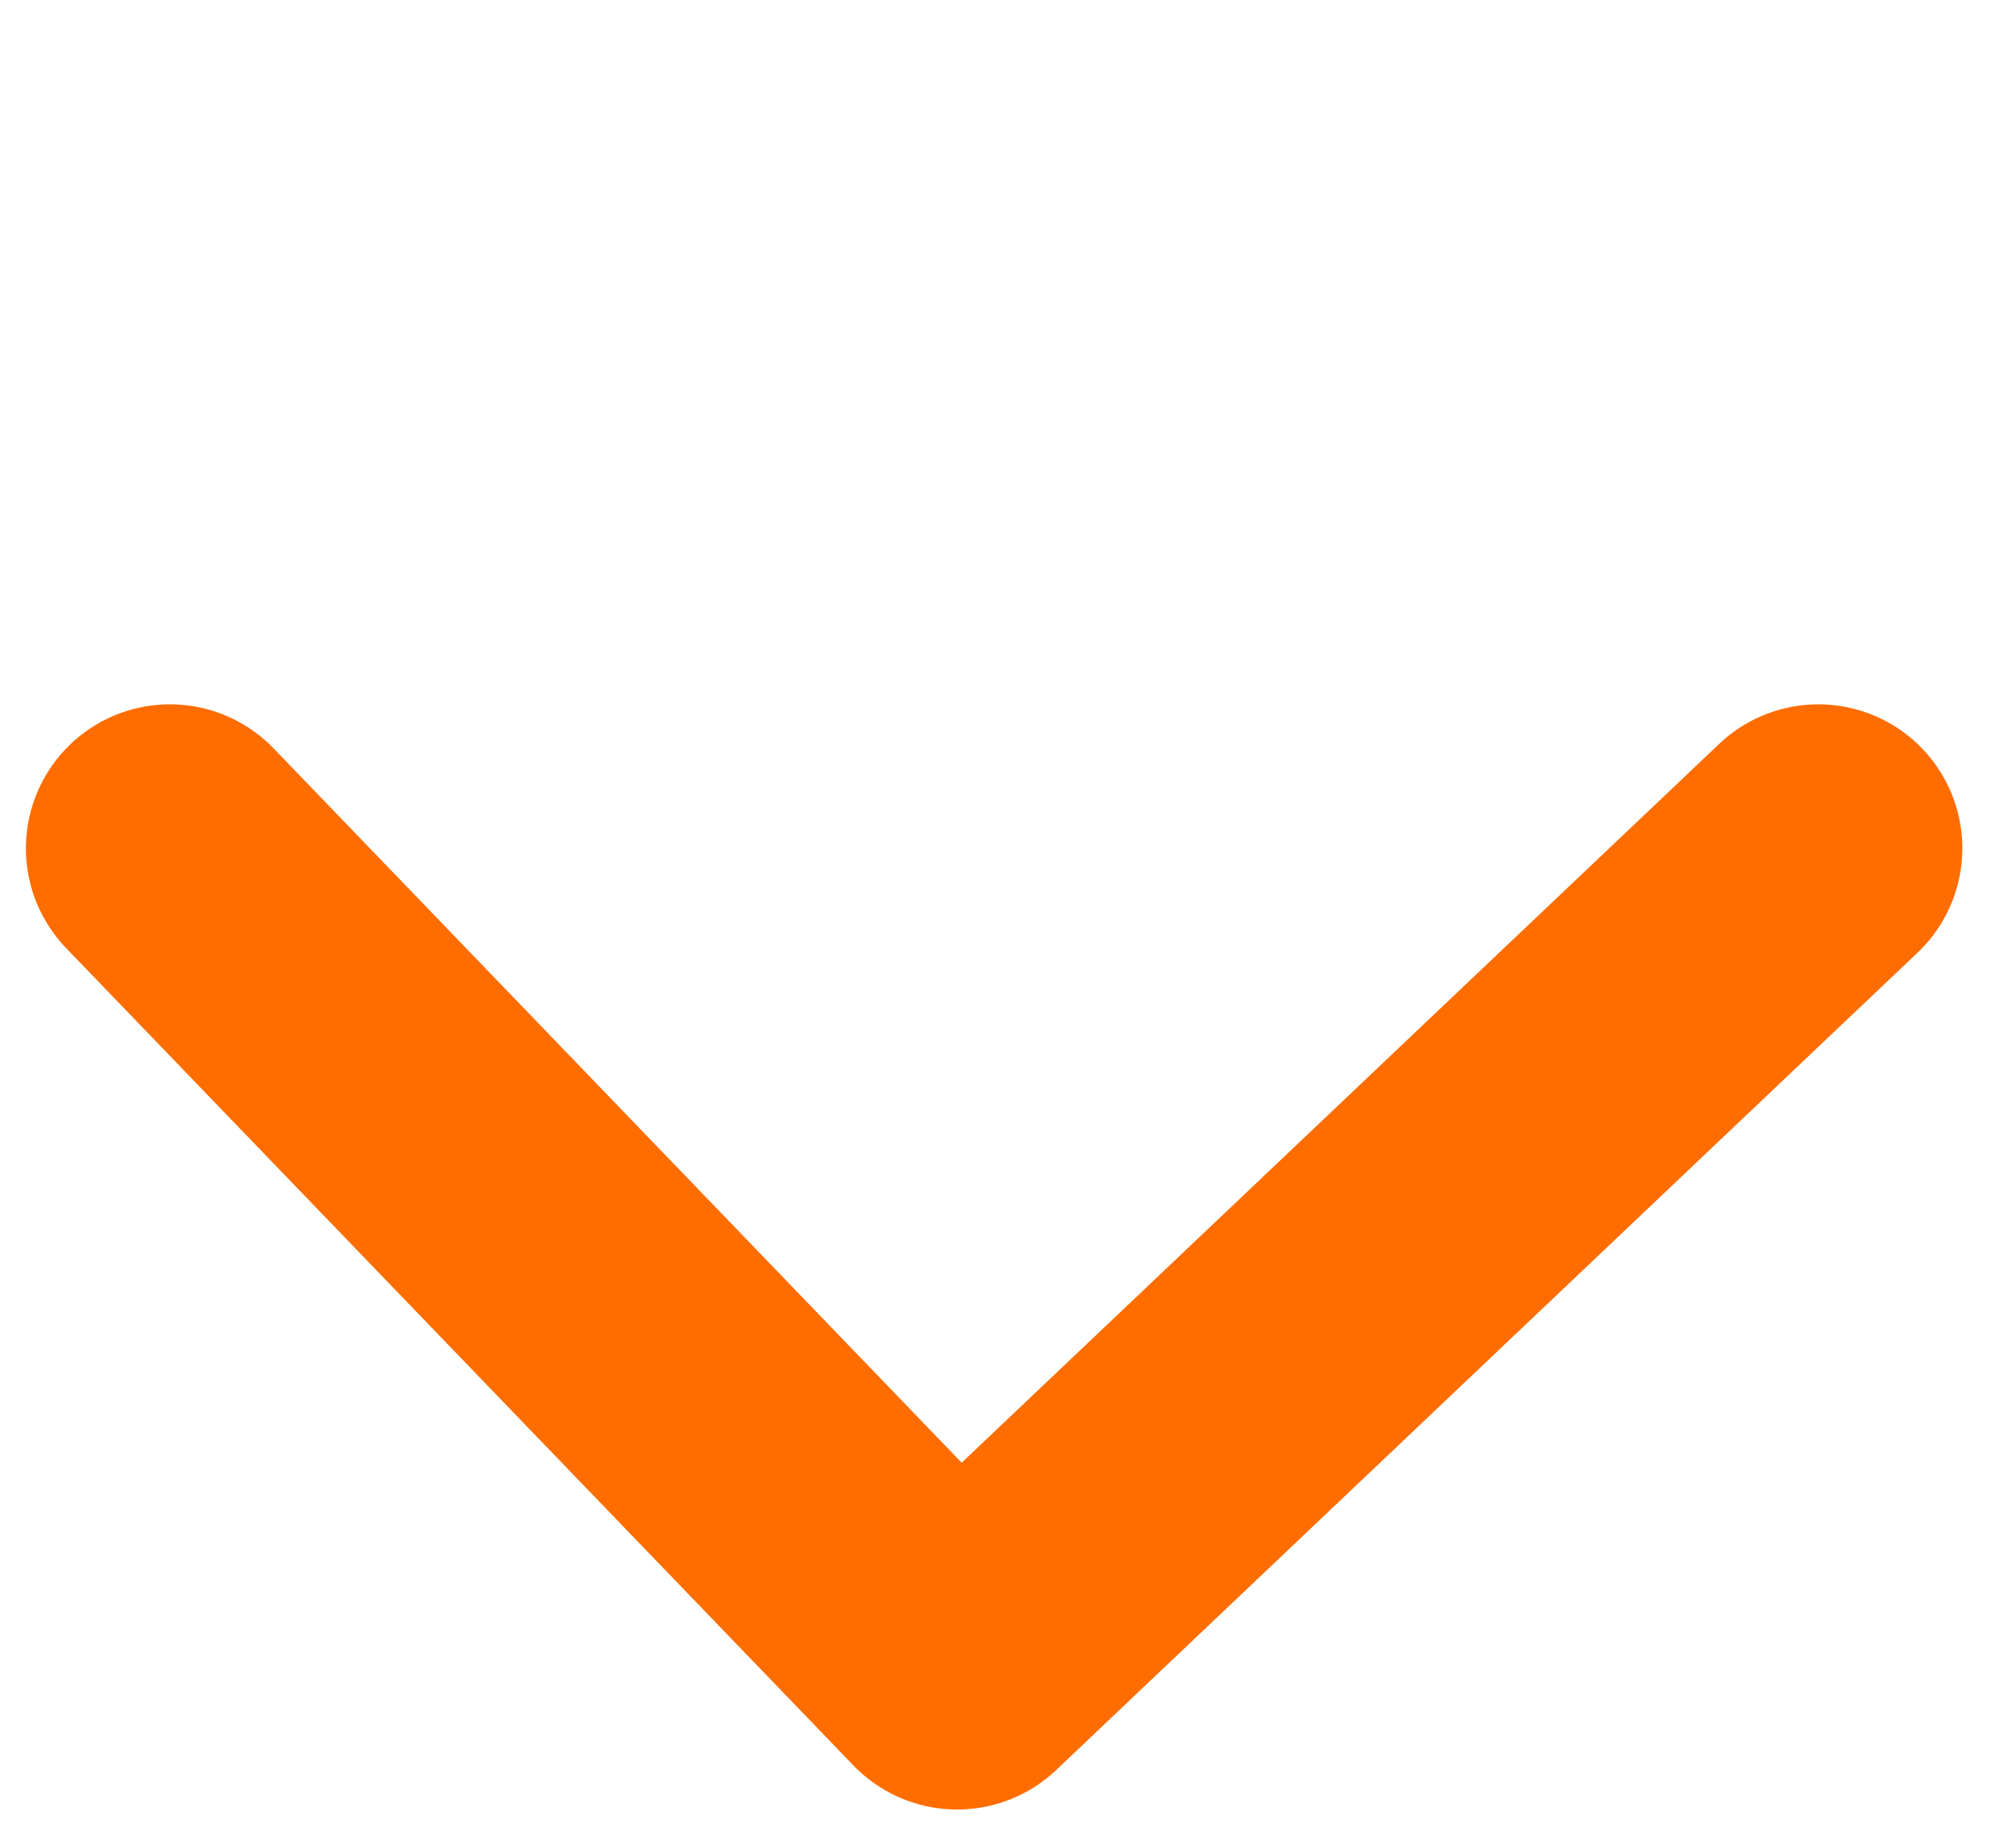 <svg xmlns="http://www.w3.org/2000/svg" width="21" height="19" fill="none" viewBox="0 0 21 19"><path stroke="#FF6D00" stroke-linecap="round" stroke-linejoin="round" stroke-width="3" d="M18.941 8.837L9.97 17.35 1.77 8.837"/></svg>